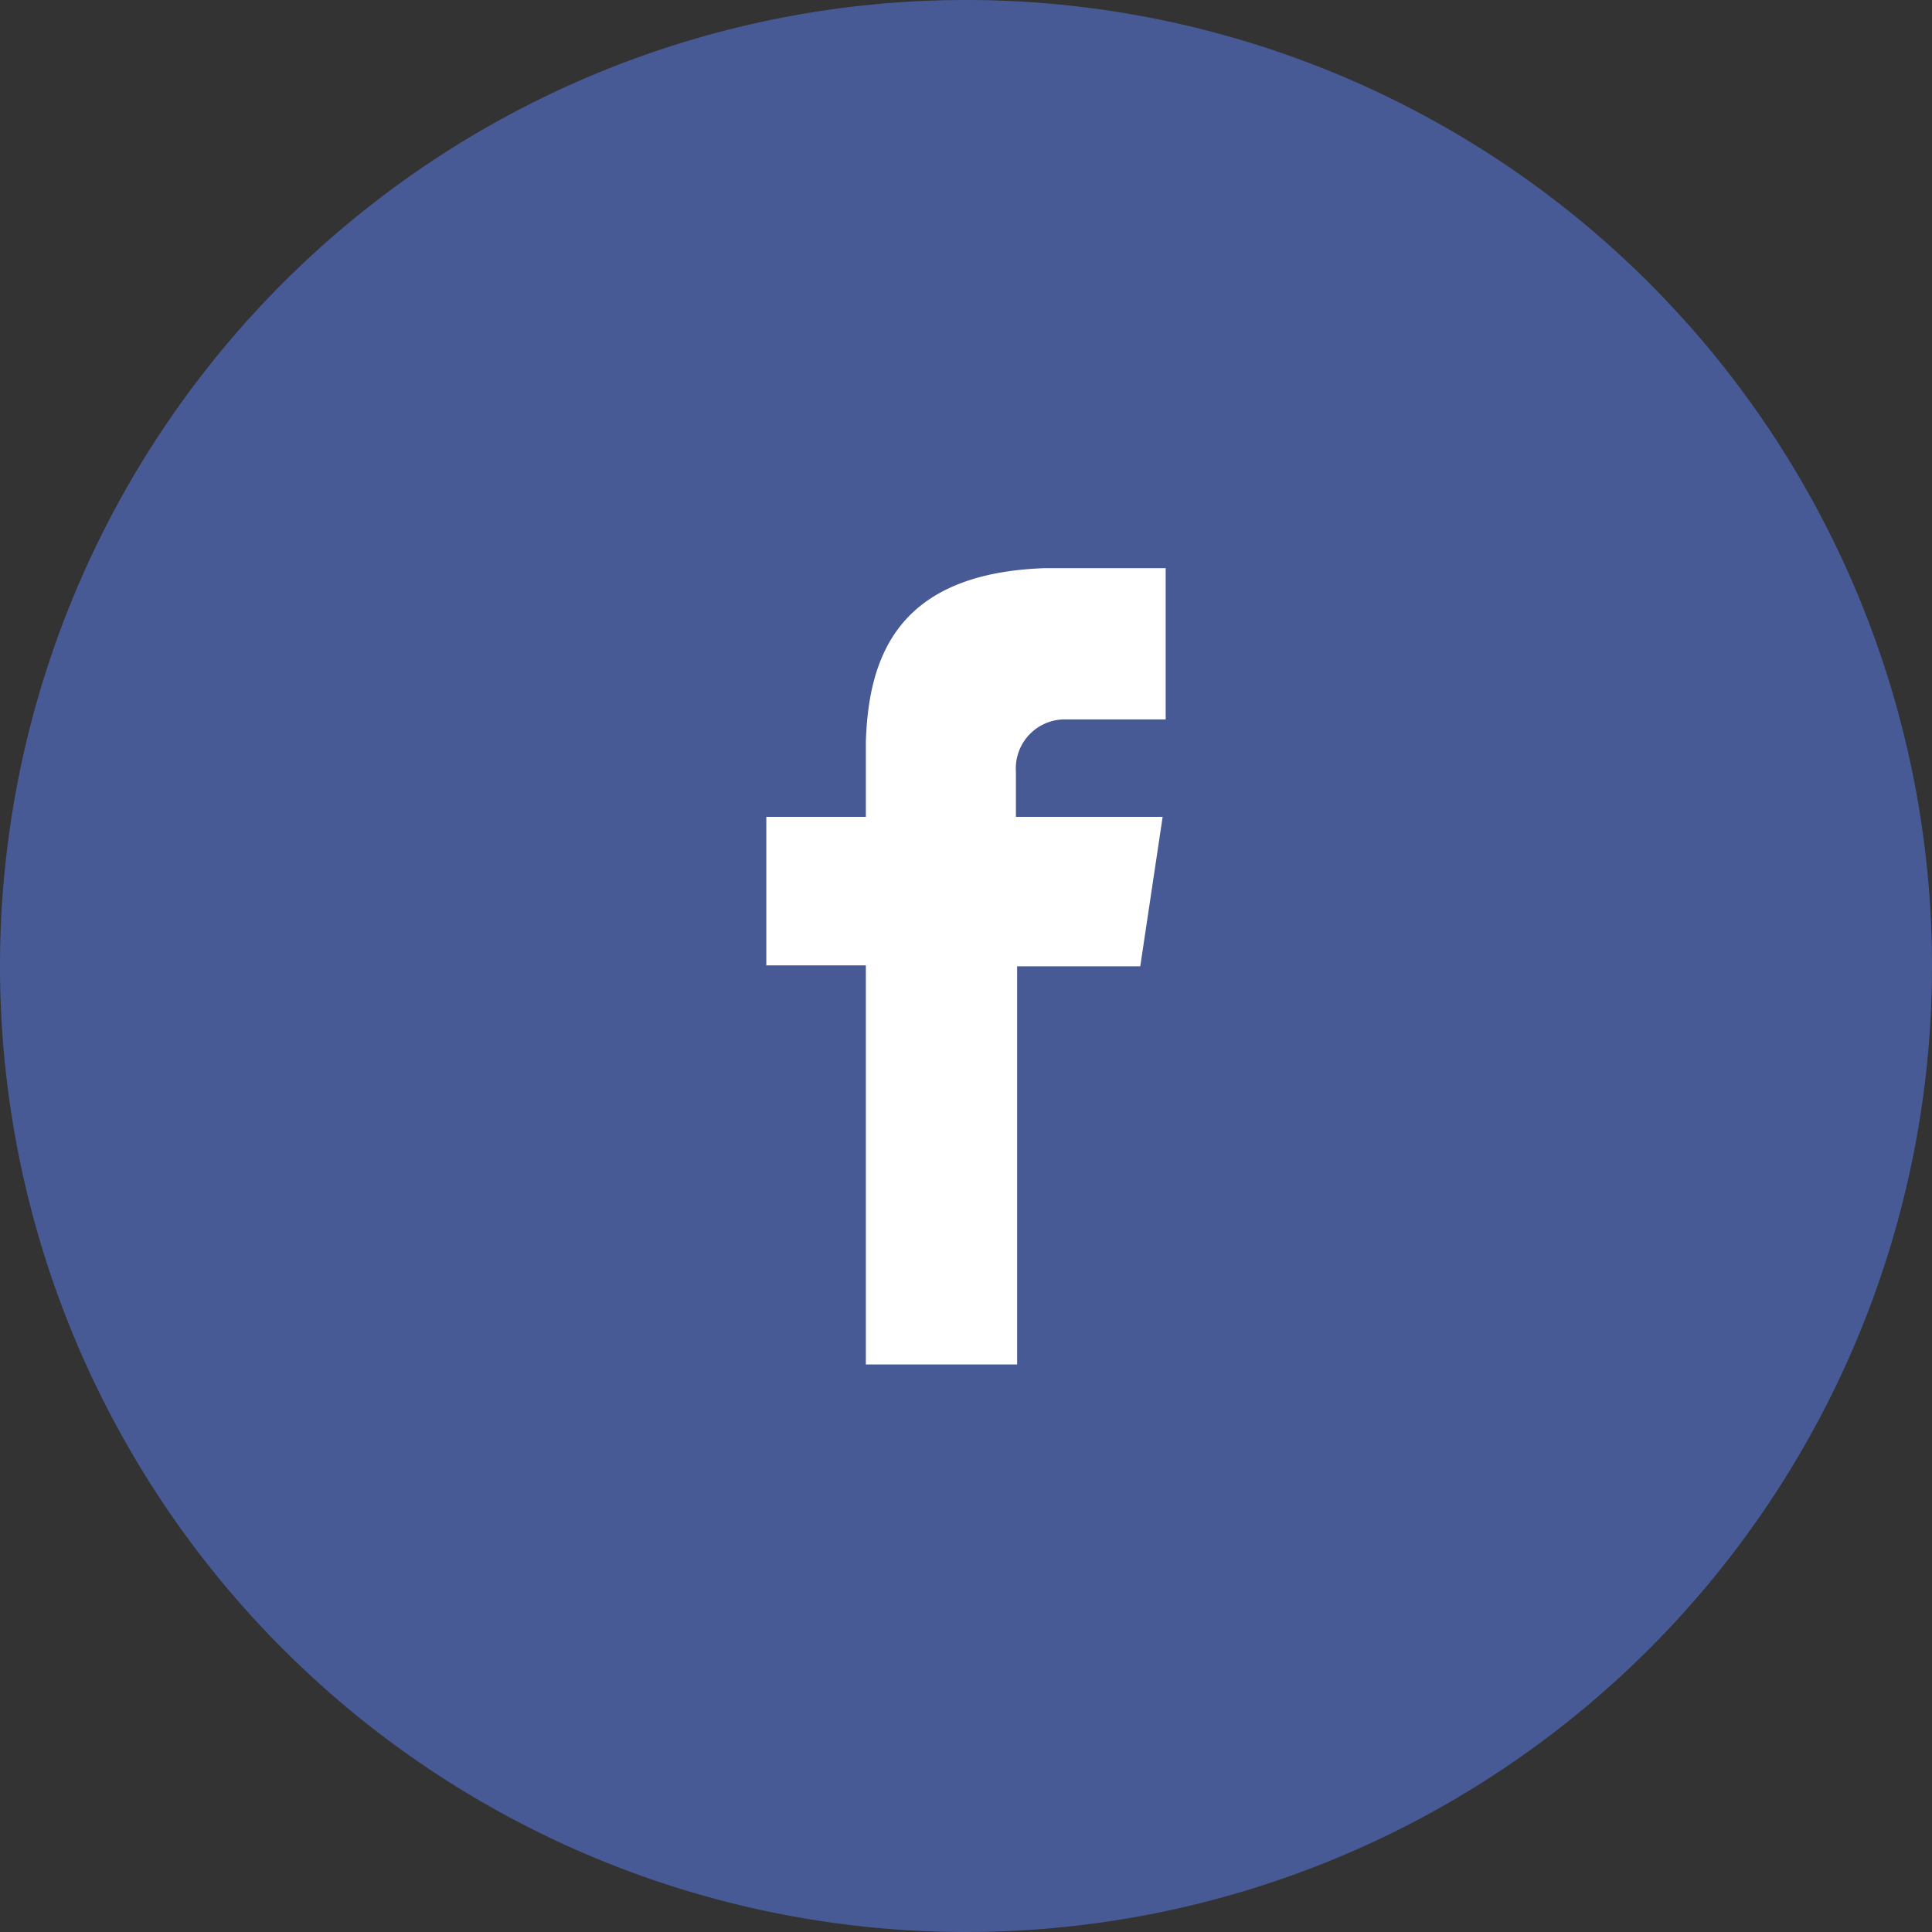 <svg xmlns="http://www.w3.org/2000/svg" viewBox="0 0 63.86 63.86"><rect x="0" y="0" width="63.86" height="63.86" fill="#333333" stroke="none"/><defs><style>.cls-1{fill:#475a96;}.cls-2{fill:#fff;}</style></defs><g id="Слой_2" data-name="Слой 2"><g id="Слой_1-2" data-name="Слой 1"><path class="cls-1" d="M31.93,0A31.93,31.93,0,1,1,0,31.93,31.93,31.93,0,0,1,31.93,0Z"/><path class="cls-2" d="M35.14,23.78h3.39v-5h-4v0c-4.83.17-5.82,2.89-5.91,5.74h0V27H25.33v4.91h3.29V45.1h5V31.94h4.07L38.43,27H33.58V25.51A1.62,1.62,0,0,1,35.14,23.78Z"/></g></g></svg>